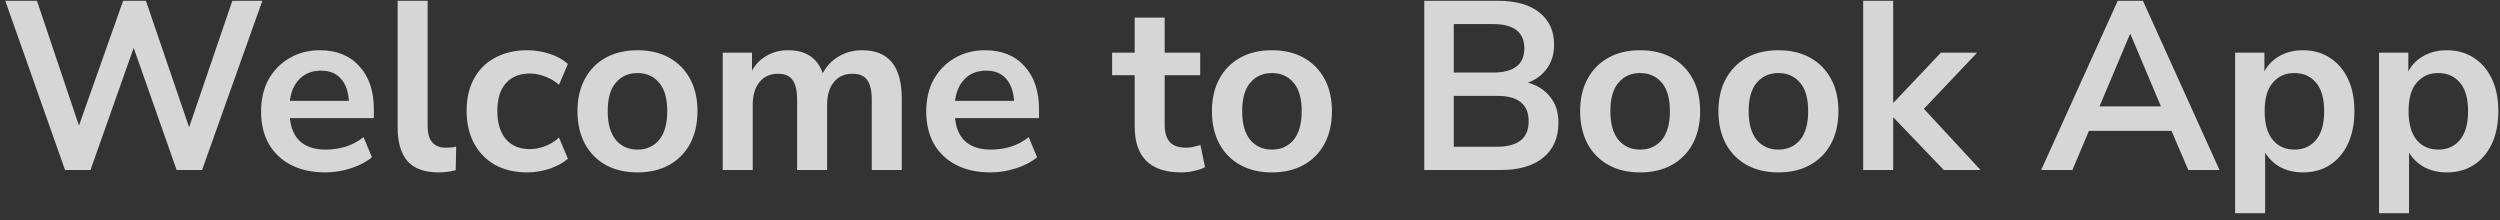 <svg width="250" height="22" viewBox="0 0 250 22" fill="none" xmlns="http://www.w3.org/2000/svg">
<rect x="0" y="0" width="250" height="22" fill="#333333" stroke="none"/>
<path d="M6.504 17L0.528 0.08H3.696L7.896 12.56L12.312 0.08H14.592L18.912 12.728L23.232 0.08H26.232L20.208 17H17.664L13.368 4.784L9.048 17H6.504ZM32.539 17.24C31.211 17.24 30.067 16.992 29.107 16.496C28.147 16 27.403 15.296 26.875 14.384C26.363 13.472 26.107 12.392 26.107 11.144C26.107 9.928 26.355 8.864 26.851 7.952C27.363 7.04 28.059 6.328 28.939 5.816C29.835 5.288 30.851 5.024 31.987 5.024C33.651 5.024 34.963 5.552 35.923 6.608C36.899 7.664 37.387 9.104 37.387 10.928V11.816H28.987C29.211 13.912 30.411 14.96 32.587 14.96C33.243 14.96 33.899 14.864 34.555 14.672C35.211 14.464 35.811 14.144 36.355 13.712L37.195 15.728C36.635 16.192 35.931 16.56 35.083 16.832C34.235 17.104 33.387 17.24 32.539 17.24ZM32.107 7.064C31.227 7.064 30.515 7.336 29.971 7.88C29.427 8.424 29.099 9.16 28.987 10.088H34.891C34.827 9.112 34.555 8.368 34.075 7.856C33.611 7.328 32.955 7.064 32.107 7.064ZM43.843 17.24C42.451 17.24 41.419 16.864 40.747 16.112C40.091 15.344 39.763 14.224 39.763 12.752V0.08H42.763V12.608C42.763 14.048 43.371 14.768 44.587 14.768C44.763 14.768 44.939 14.76 45.115 14.744C45.291 14.728 45.459 14.696 45.619 14.648L45.571 17.024C44.995 17.168 44.419 17.24 43.843 17.24ZM52.734 17.24C51.502 17.24 50.43 16.992 49.518 16.496C48.606 15.984 47.902 15.264 47.406 14.336C46.91 13.408 46.662 12.32 46.662 11.072C46.662 9.824 46.91 8.752 47.406 7.856C47.902 6.944 48.606 6.248 49.518 5.768C50.43 5.272 51.502 5.024 52.734 5.024C53.486 5.024 54.23 5.144 54.966 5.384C55.702 5.624 56.31 5.96 56.79 6.392L55.902 8.48C55.486 8.112 55.014 7.832 54.486 7.64C53.974 7.448 53.478 7.352 52.998 7.352C51.958 7.352 51.15 7.68 50.574 8.336C50.014 8.976 49.734 9.896 49.734 11.096C49.734 12.28 50.014 13.216 50.574 13.904C51.15 14.576 51.958 14.912 52.998 14.912C53.462 14.912 53.958 14.816 54.486 14.624C55.014 14.432 55.486 14.144 55.902 13.76L56.79 15.872C56.31 16.288 55.694 16.624 54.942 16.88C54.206 17.12 53.47 17.24 52.734 17.24ZM63.748 17.24C62.532 17.24 61.476 16.992 60.58 16.496C59.684 16 58.988 15.296 58.492 14.384C57.996 13.456 57.748 12.368 57.748 11.12C57.748 9.872 57.996 8.792 58.492 7.88C58.988 6.968 59.684 6.264 60.58 5.768C61.476 5.272 62.532 5.024 63.748 5.024C64.964 5.024 66.02 5.272 66.916 5.768C67.812 6.264 68.508 6.968 69.004 7.88C69.5 8.792 69.748 9.872 69.748 11.12C69.748 12.368 69.5 13.456 69.004 14.384C68.508 15.296 67.812 16 66.916 16.496C66.02 16.992 64.964 17.24 63.748 17.24ZM63.748 14.96C64.644 14.96 65.364 14.64 65.908 14C66.452 13.344 66.724 12.384 66.724 11.12C66.724 9.84 66.452 8.888 65.908 8.264C65.364 7.624 64.644 7.304 63.748 7.304C62.852 7.304 62.132 7.624 61.588 8.264C61.044 8.888 60.772 9.84 60.772 11.12C60.772 12.384 61.044 13.344 61.588 14C62.132 14.64 62.852 14.96 63.748 14.96ZM72.272 17V5.264H75.2V7.064C75.552 6.424 76.04 5.928 76.664 5.576C77.288 5.208 78.008 5.024 78.824 5.024C80.584 5.024 81.736 5.792 82.28 7.328C82.648 6.608 83.176 6.048 83.864 5.648C84.552 5.232 85.336 5.024 86.216 5.024C88.856 5.024 90.176 6.632 90.176 9.848V17H87.176V9.968C87.176 9.072 87.024 8.416 86.72 8C86.432 7.584 85.936 7.376 85.232 7.376C84.448 7.376 83.832 7.656 83.384 8.216C82.936 8.76 82.712 9.52 82.712 10.496V17H79.712V9.968C79.712 9.072 79.56 8.416 79.256 8C78.968 7.584 78.48 7.376 77.792 7.376C77.008 7.376 76.392 7.656 75.944 8.216C75.496 8.76 75.272 9.52 75.272 10.496V17H72.272ZM99.055 17.24C97.727 17.24 96.583 16.992 95.623 16.496C94.663 16 93.919 15.296 93.391 14.384C92.879 13.472 92.623 12.392 92.623 11.144C92.623 9.928 92.871 8.864 93.367 7.952C93.879 7.04 94.575 6.328 95.455 5.816C96.351 5.288 97.367 5.024 98.503 5.024C100.167 5.024 101.479 5.552 102.439 6.608C103.415 7.664 103.903 9.104 103.903 10.928V11.816H95.503C95.727 13.912 96.927 14.96 99.103 14.96C99.759 14.96 100.415 14.864 101.071 14.672C101.727 14.464 102.327 14.144 102.871 13.712L103.711 15.728C103.151 16.192 102.447 16.56 101.599 16.832C100.751 17.104 99.903 17.24 99.055 17.24ZM98.623 7.064C97.743 7.064 97.031 7.336 96.487 7.88C95.943 8.424 95.615 9.16 95.503 10.088H101.407C101.343 9.112 101.071 8.368 100.591 7.856C100.127 7.328 99.471 7.064 98.623 7.064ZM118.124 17.24C115.02 17.24 113.468 15.704 113.468 12.632V7.52H111.212V5.264H113.468V1.76H116.468V5.264H120.02V7.52H116.468V12.464C116.468 13.232 116.636 13.808 116.972 14.192C117.308 14.576 117.852 14.768 118.604 14.768C118.828 14.768 119.06 14.744 119.3 14.696C119.54 14.632 119.788 14.568 120.044 14.504L120.5 16.712C120.212 16.872 119.844 17 119.396 17.096C118.964 17.192 118.54 17.24 118.124 17.24ZM127.193 17.24C125.977 17.24 124.921 16.992 124.025 16.496C123.129 16 122.433 15.296 121.937 14.384C121.441 13.456 121.193 12.368 121.193 11.12C121.193 9.872 121.441 8.792 121.937 7.88C122.433 6.968 123.129 6.264 124.025 5.768C124.921 5.272 125.977 5.024 127.193 5.024C128.409 5.024 129.465 5.272 130.361 5.768C131.257 6.264 131.953 6.968 132.449 7.88C132.945 8.792 133.193 9.872 133.193 11.12C133.193 12.368 132.945 13.456 132.449 14.384C131.953 15.296 131.257 16 130.361 16.496C129.465 16.992 128.409 17.24 127.193 17.24ZM127.193 14.96C128.089 14.96 128.809 14.64 129.353 14C129.897 13.344 130.169 12.384 130.169 11.12C130.169 9.84 129.897 8.888 129.353 8.264C128.809 7.624 128.089 7.304 127.193 7.304C126.297 7.304 125.577 7.624 125.033 8.264C124.489 8.888 124.217 9.84 124.217 11.12C124.217 12.384 124.489 13.344 125.033 14C125.577 14.64 126.297 14.96 127.193 14.96ZM142.426 17V0.08H149.818C151.594 0.08 152.97 0.472 153.946 1.256C154.922 2.024 155.41 3.096 155.41 4.472C155.41 5.384 155.178 6.168 154.714 6.824C154.25 7.48 153.61 7.96 152.794 8.264C153.754 8.536 154.498 9.016 155.026 9.704C155.57 10.376 155.842 11.232 155.842 12.272C155.842 13.776 155.33 14.944 154.306 15.776C153.298 16.592 151.89 17 150.082 17H142.426ZM145.378 7.256H149.29C151.386 7.256 152.434 6.448 152.434 4.832C152.434 3.216 151.386 2.408 149.29 2.408H145.378V7.256ZM145.378 14.672H149.698C151.81 14.672 152.866 13.824 152.866 12.128C152.866 10.432 151.81 9.584 149.698 9.584H145.378V14.672ZM164.014 17.24C162.798 17.24 161.742 16.992 160.846 16.496C159.95 16 159.254 15.296 158.758 14.384C158.262 13.456 158.014 12.368 158.014 11.12C158.014 9.872 158.262 8.792 158.758 7.88C159.254 6.968 159.95 6.264 160.846 5.768C161.742 5.272 162.798 5.024 164.014 5.024C165.23 5.024 166.286 5.272 167.182 5.768C168.078 6.264 168.774 6.968 169.27 7.88C169.766 8.792 170.014 9.872 170.014 11.12C170.014 12.368 169.766 13.456 169.27 14.384C168.774 15.296 168.078 16 167.182 16.496C166.286 16.992 165.23 17.24 164.014 17.24ZM164.014 14.96C164.91 14.96 165.63 14.64 166.174 14C166.718 13.344 166.99 12.384 166.99 11.12C166.99 9.84 166.718 8.888 166.174 8.264C165.63 7.624 164.91 7.304 164.014 7.304C163.118 7.304 162.398 7.624 161.854 8.264C161.31 8.888 161.038 9.84 161.038 11.12C161.038 12.384 161.31 13.344 161.854 14C162.398 14.64 163.118 14.96 164.014 14.96ZM177.842 17.24C176.626 17.24 175.57 16.992 174.674 16.496C173.778 16 173.082 15.296 172.586 14.384C172.09 13.456 171.842 12.368 171.842 11.12C171.842 9.872 172.09 8.792 172.586 7.88C173.082 6.968 173.778 6.264 174.674 5.768C175.57 5.272 176.626 5.024 177.842 5.024C179.058 5.024 180.114 5.272 181.01 5.768C181.906 6.264 182.602 6.968 183.098 7.88C183.594 8.792 183.842 9.872 183.842 11.12C183.842 12.368 183.594 13.456 183.098 14.384C182.602 15.296 181.906 16 181.01 16.496C180.114 16.992 179.058 17.24 177.842 17.24ZM177.842 14.96C178.738 14.96 179.458 14.64 180.002 14C180.546 13.344 180.818 12.384 180.818 11.12C180.818 9.84 180.546 8.888 180.002 8.264C179.458 7.624 178.738 7.304 177.842 7.304C176.946 7.304 176.226 7.624 175.682 8.264C175.138 8.888 174.866 9.84 174.866 11.12C174.866 12.384 175.138 13.344 175.682 14C176.226 14.64 176.946 14.96 177.842 14.96ZM186.318 17V0.08H189.318V10.256H189.366L194.094 5.264H197.718L192.39 10.88L198.054 17H194.382L189.366 11.768H189.318V17H186.318ZM204.118 17L211.774 0.08H214.294L221.95 17H218.83L217.15 13.088H208.894L207.238 17H204.118ZM212.998 3.416L209.95 10.64H216.094L213.046 3.416H212.998ZM223.513 21.32V5.264H226.441V7.136C226.777 6.496 227.281 5.984 227.953 5.6C228.641 5.216 229.417 5.024 230.281 5.024C231.305 5.024 232.201 5.272 232.969 5.768C233.753 6.264 234.361 6.968 234.793 7.88C235.225 8.776 235.441 9.856 235.441 11.12C235.441 12.368 235.225 13.456 234.793 14.384C234.361 15.296 233.761 16 232.993 16.496C232.225 16.992 231.321 17.24 230.281 17.24C229.449 17.24 228.697 17.064 228.025 16.712C227.369 16.344 226.865 15.856 226.513 15.248V21.32H223.513ZM229.441 14.96C230.337 14.96 231.057 14.64 231.601 14C232.145 13.344 232.417 12.384 232.417 11.12C232.417 9.84 232.145 8.888 231.601 8.264C231.057 7.624 230.337 7.304 229.441 7.304C228.545 7.304 227.825 7.624 227.281 8.264C226.737 8.888 226.465 9.84 226.465 11.12C226.465 12.384 226.737 13.344 227.281 14C227.825 14.64 228.545 14.96 229.441 14.96ZM237.904 21.32V5.264H240.832V7.136C241.168 6.496 241.672 5.984 242.344 5.6C243.032 5.216 243.808 5.024 244.672 5.024C245.696 5.024 246.592 5.272 247.36 5.768C248.144 6.264 248.752 6.968 249.184 7.88C249.616 8.776 249.832 9.856 249.832 11.12C249.832 12.368 249.616 13.456 249.184 14.384C248.752 15.296 248.152 16 247.384 16.496C246.616 16.992 245.712 17.24 244.672 17.24C243.84 17.24 243.088 17.064 242.416 16.712C241.76 16.344 241.256 15.856 240.904 15.248V21.32H237.904ZM243.832 14.96C244.728 14.96 245.448 14.64 245.992 14C246.536 13.344 246.808 12.384 246.808 11.12C246.808 9.84 246.536 8.888 245.992 8.264C245.448 7.624 244.728 7.304 243.832 7.304C242.936 7.304 242.216 7.624 241.672 8.264C241.128 8.888 240.856 9.84 240.856 11.12C240.856 12.384 241.128 13.344 241.672 14C242.216 14.64 242.936 14.96 243.832 14.96Z" fill="white" fill-opacity="0.8"/>
</svg>
